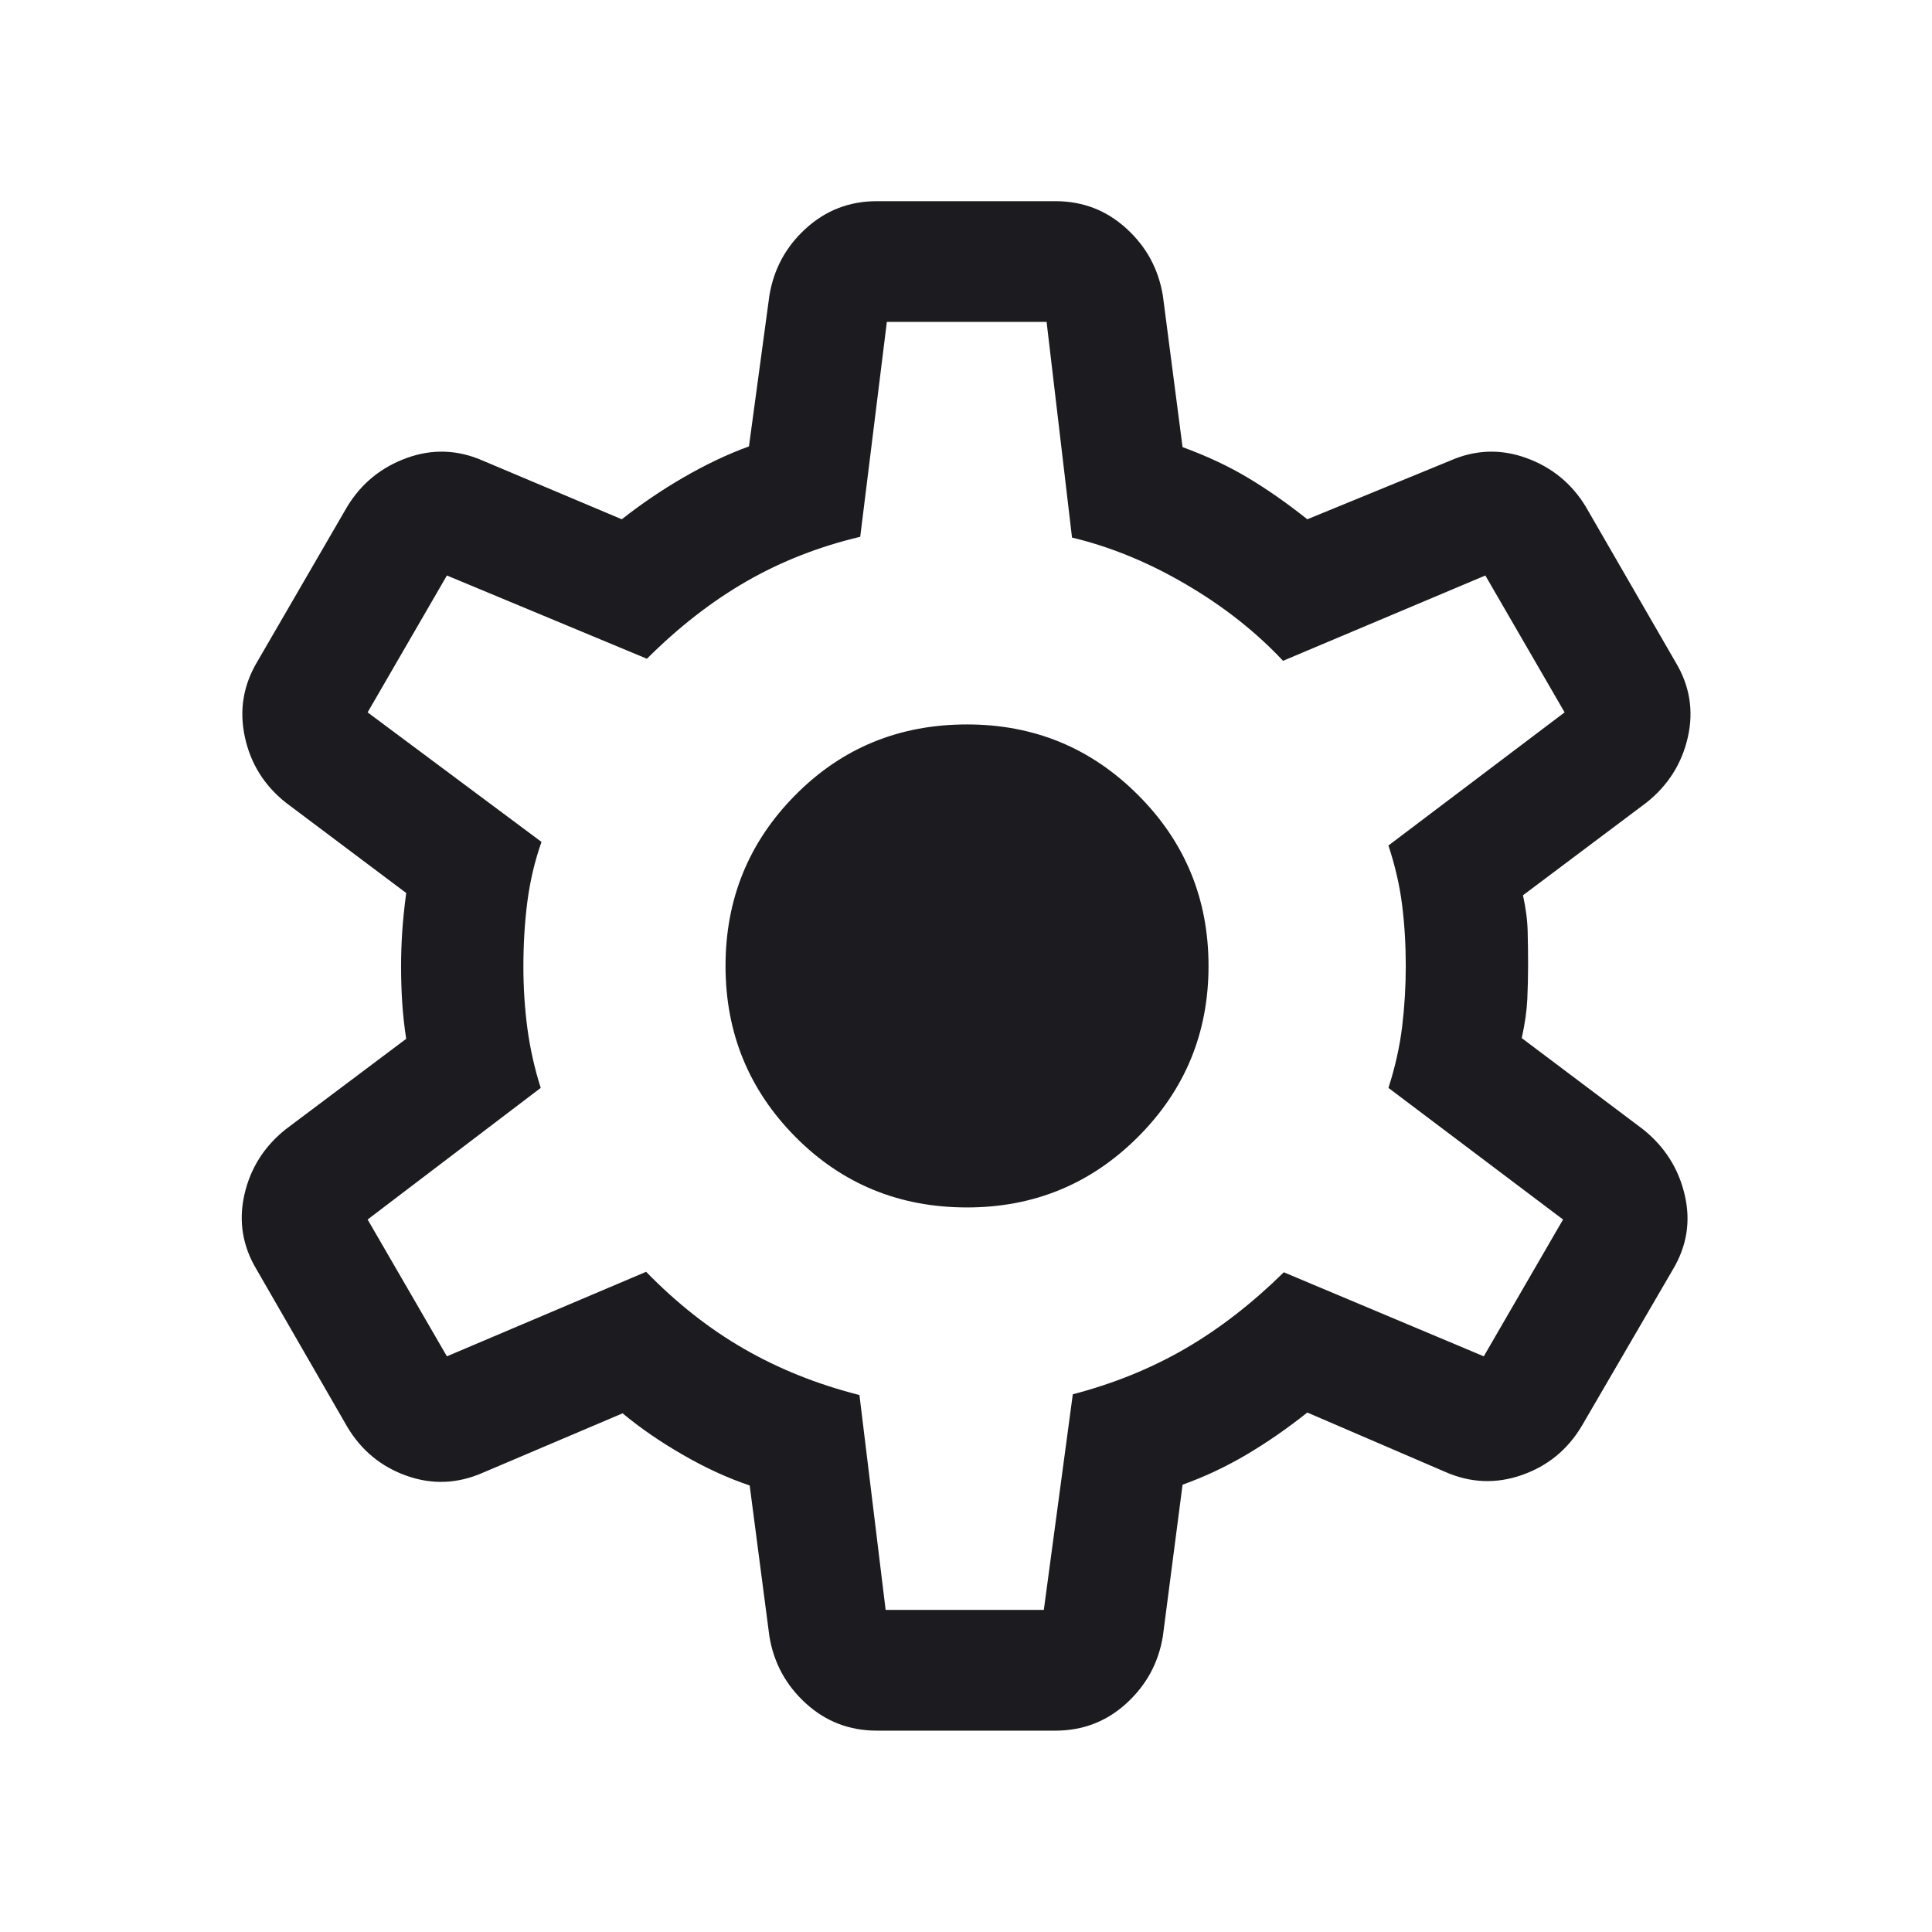 <svg width="32" height="32" viewBox="0 0 32 32" fill="none" xmlns="http://www.w3.org/2000/svg">
<mask id="mask0_7917_27642" style="mask-type:alpha" maskUnits="userSpaceOnUse" x="0" y="0" width="32" height="32">
<rect width="32" height="32" fill="#D9D9D9"/>
</mask>
<g mask="url(#mask0_7917_27642)">
<path d="M14.525 28.665C14.07 28.665 13.678 28.515 13.347 28.213C13.016 27.911 12.815 27.54 12.743 27.099L12.417 24.604C12.06 24.484 11.694 24.317 11.319 24.101C10.944 23.886 10.608 23.655 10.312 23.409L8.002 24.391C7.583 24.576 7.162 24.594 6.739 24.445C6.316 24.296 5.987 24.026 5.753 23.635L4.251 21.029C4.016 20.638 3.949 20.224 4.048 19.787C4.147 19.35 4.375 18.99 4.73 18.706L6.728 17.206C6.697 17.008 6.675 16.809 6.662 16.609C6.649 16.409 6.643 16.21 6.643 16.011C6.643 15.822 6.649 15.629 6.662 15.433C6.675 15.238 6.697 15.024 6.728 14.791L4.73 13.291C4.375 13.007 4.149 12.645 4.055 12.204C3.96 11.763 4.029 11.347 4.264 10.955L5.753 8.388C5.987 8.005 6.316 7.738 6.739 7.585C7.162 7.432 7.583 7.447 8.002 7.632L10.299 8.601C10.621 8.347 10.964 8.114 11.329 7.903C11.694 7.692 12.052 7.522 12.405 7.394L12.743 4.899C12.815 4.458 13.016 4.086 13.347 3.785C13.678 3.483 14.07 3.332 14.525 3.332H17.479C17.934 3.332 18.326 3.483 18.657 3.785C18.988 4.086 19.189 4.458 19.261 4.899L19.587 7.406C19.987 7.552 20.349 7.721 20.672 7.915C20.996 8.109 21.323 8.338 21.653 8.601L24.015 7.632C24.434 7.447 24.855 7.432 25.278 7.585C25.701 7.738 26.029 8.005 26.263 8.388L27.753 10.968C27.988 11.359 28.055 11.774 27.956 12.21C27.857 12.647 27.629 13.007 27.274 13.291L25.225 14.829C25.273 15.045 25.299 15.246 25.303 15.433C25.308 15.62 25.31 15.809 25.31 15.999C25.31 16.18 25.305 16.364 25.297 16.551C25.288 16.738 25.258 16.953 25.205 17.194L27.215 18.706C27.57 18.99 27.8 19.35 27.903 19.787C28.007 20.224 27.941 20.638 27.707 21.029L26.197 23.622C25.963 24.013 25.632 24.283 25.205 24.432C24.777 24.581 24.354 24.563 23.935 24.378L21.653 23.396C21.323 23.659 20.986 23.892 20.643 24.095C20.299 24.297 19.947 24.463 19.587 24.591L19.261 27.099C19.189 27.54 18.988 27.911 18.657 28.213C18.326 28.515 17.934 28.665 17.479 28.665H14.525ZM14.669 26.665H17.289L17.769 23.094C18.449 22.916 19.071 22.663 19.634 22.336C20.197 22.009 20.741 21.587 21.264 21.073L24.576 22.465L25.889 20.199L22.997 18.019C23.108 17.674 23.184 17.335 23.224 17.004C23.264 16.672 23.284 16.337 23.284 15.999C23.284 15.652 23.264 15.317 23.224 14.994C23.184 14.671 23.108 14.341 22.997 14.004L25.915 11.799L24.602 9.532L21.251 10.945C20.804 10.468 20.27 10.046 19.647 9.681C19.024 9.315 18.393 9.056 17.756 8.904L17.335 5.332H14.689L14.248 8.891C13.568 9.052 12.94 9.298 12.364 9.629C11.787 9.961 11.238 10.389 10.715 10.911L7.402 9.532L6.089 11.799L8.969 13.945C8.857 14.261 8.78 14.59 8.735 14.932C8.691 15.274 8.669 15.634 8.669 16.011C8.669 16.358 8.691 16.699 8.735 17.032C8.78 17.365 8.853 17.695 8.956 18.019L6.089 20.199L7.402 22.465L10.702 21.065C11.208 21.585 11.749 22.011 12.325 22.342C12.901 22.674 13.538 22.929 14.235 23.106L14.669 26.665ZM16.017 19.999C17.127 19.999 18.071 19.609 18.849 18.831C19.628 18.052 20.017 17.108 20.017 15.999C20.017 14.889 19.628 13.945 18.849 13.167C18.071 12.388 17.127 11.999 16.017 11.999C14.894 11.999 13.947 12.388 13.175 13.167C12.403 13.945 12.017 14.889 12.017 15.999C12.017 17.108 12.403 18.052 13.175 18.831C13.947 19.609 14.894 19.999 16.017 19.999Z" fill="#1C1B1F"/>
</g>
</svg>
